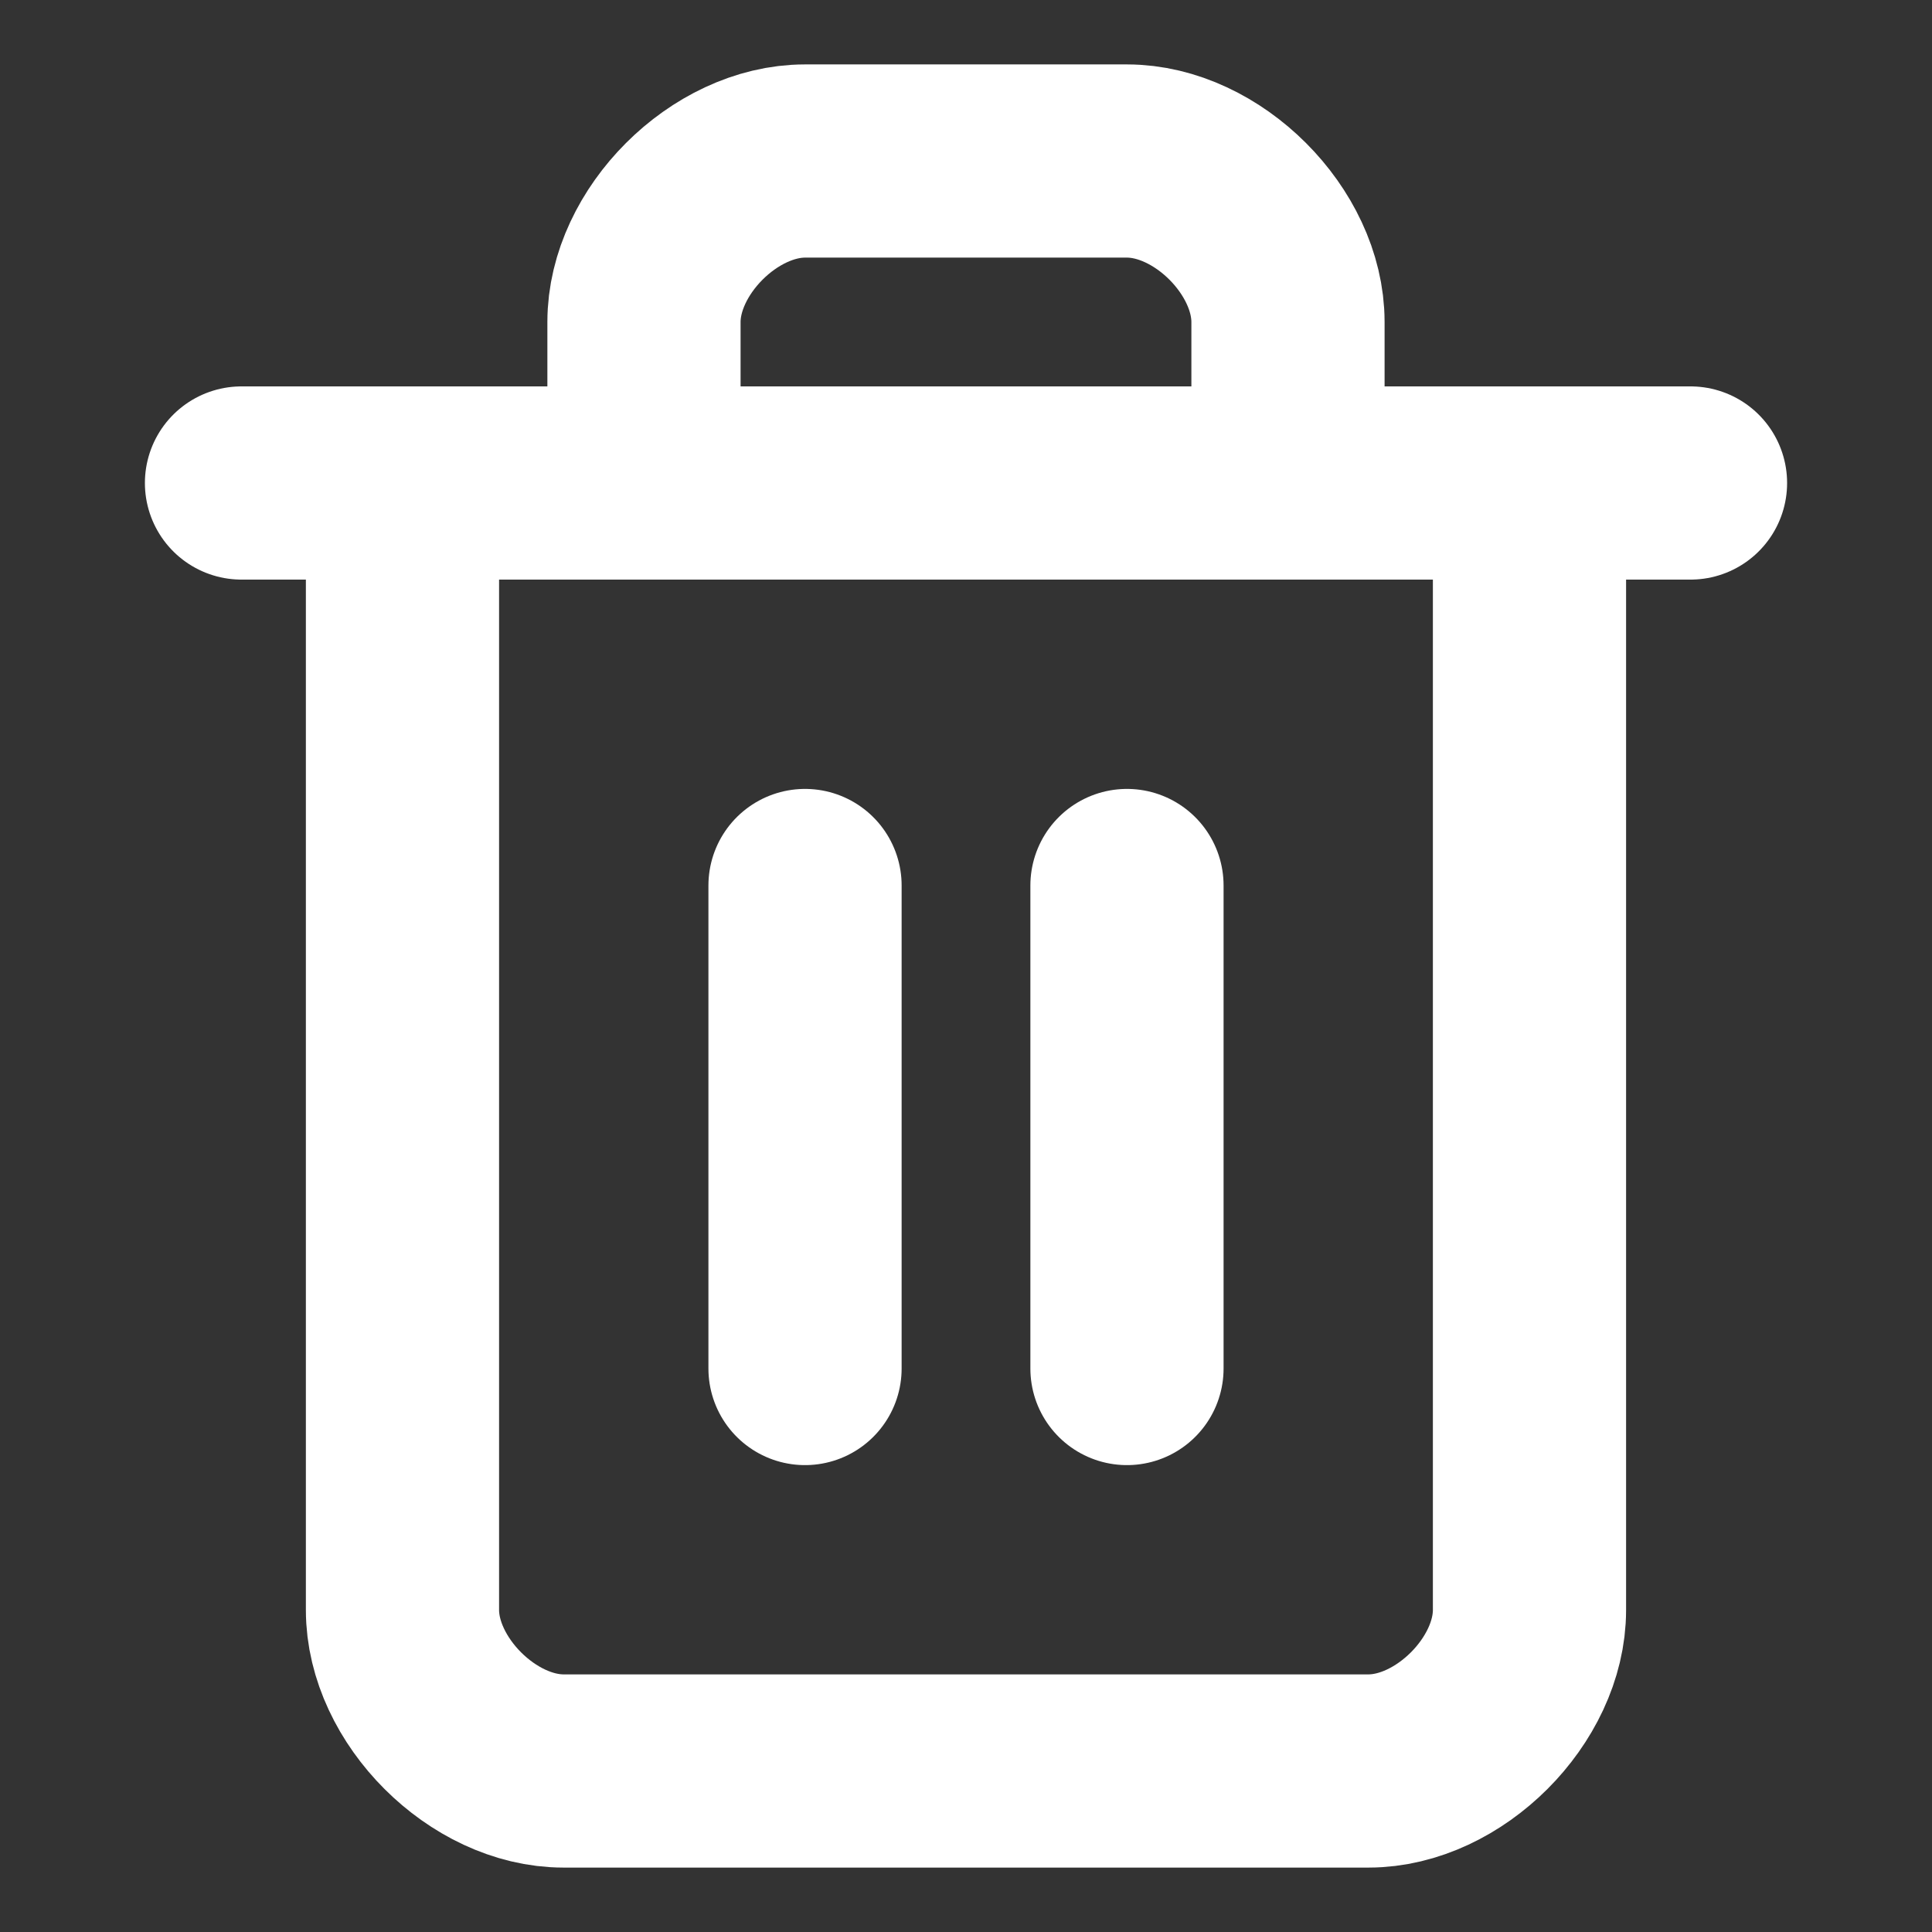 <svg width="50" height="50" viewBox="0 0 50 50" fill="none" xmlns="http://www.w3.org/2000/svg">
<rect x="0" y="0" width="50" height="50" fill="#333333" stroke="none"/>
<path d="M6.25 12.5H43.75" stroke="white" stroke-width="5" stroke-linecap="round" stroke-linejoin="round"/>
<path d="M39.583 12.5V41.667C39.583 43.75 37.5 45.833 35.416 45.833H14.583C12.5 45.833 10.416 43.75 10.416 41.667V12.5" stroke="white" stroke-width="5" stroke-linecap="round" stroke-linejoin="round"/>
<path d="M16.666 12.5V8.333C16.666 6.25 18.75 4.167 20.833 4.167H29.166C31.25 4.167 33.333 6.25 33.333 8.333V12.5" stroke="white" stroke-width="5" stroke-linecap="round" stroke-linejoin="round"/>
<path d="M20.834 22.917V35.417" stroke="white" stroke-width="5" stroke-linecap="round" stroke-linejoin="round"/>
<path d="M29.166 22.917V35.417" stroke="white" stroke-width="5" stroke-linecap="round" stroke-linejoin="round"/>
</svg>
